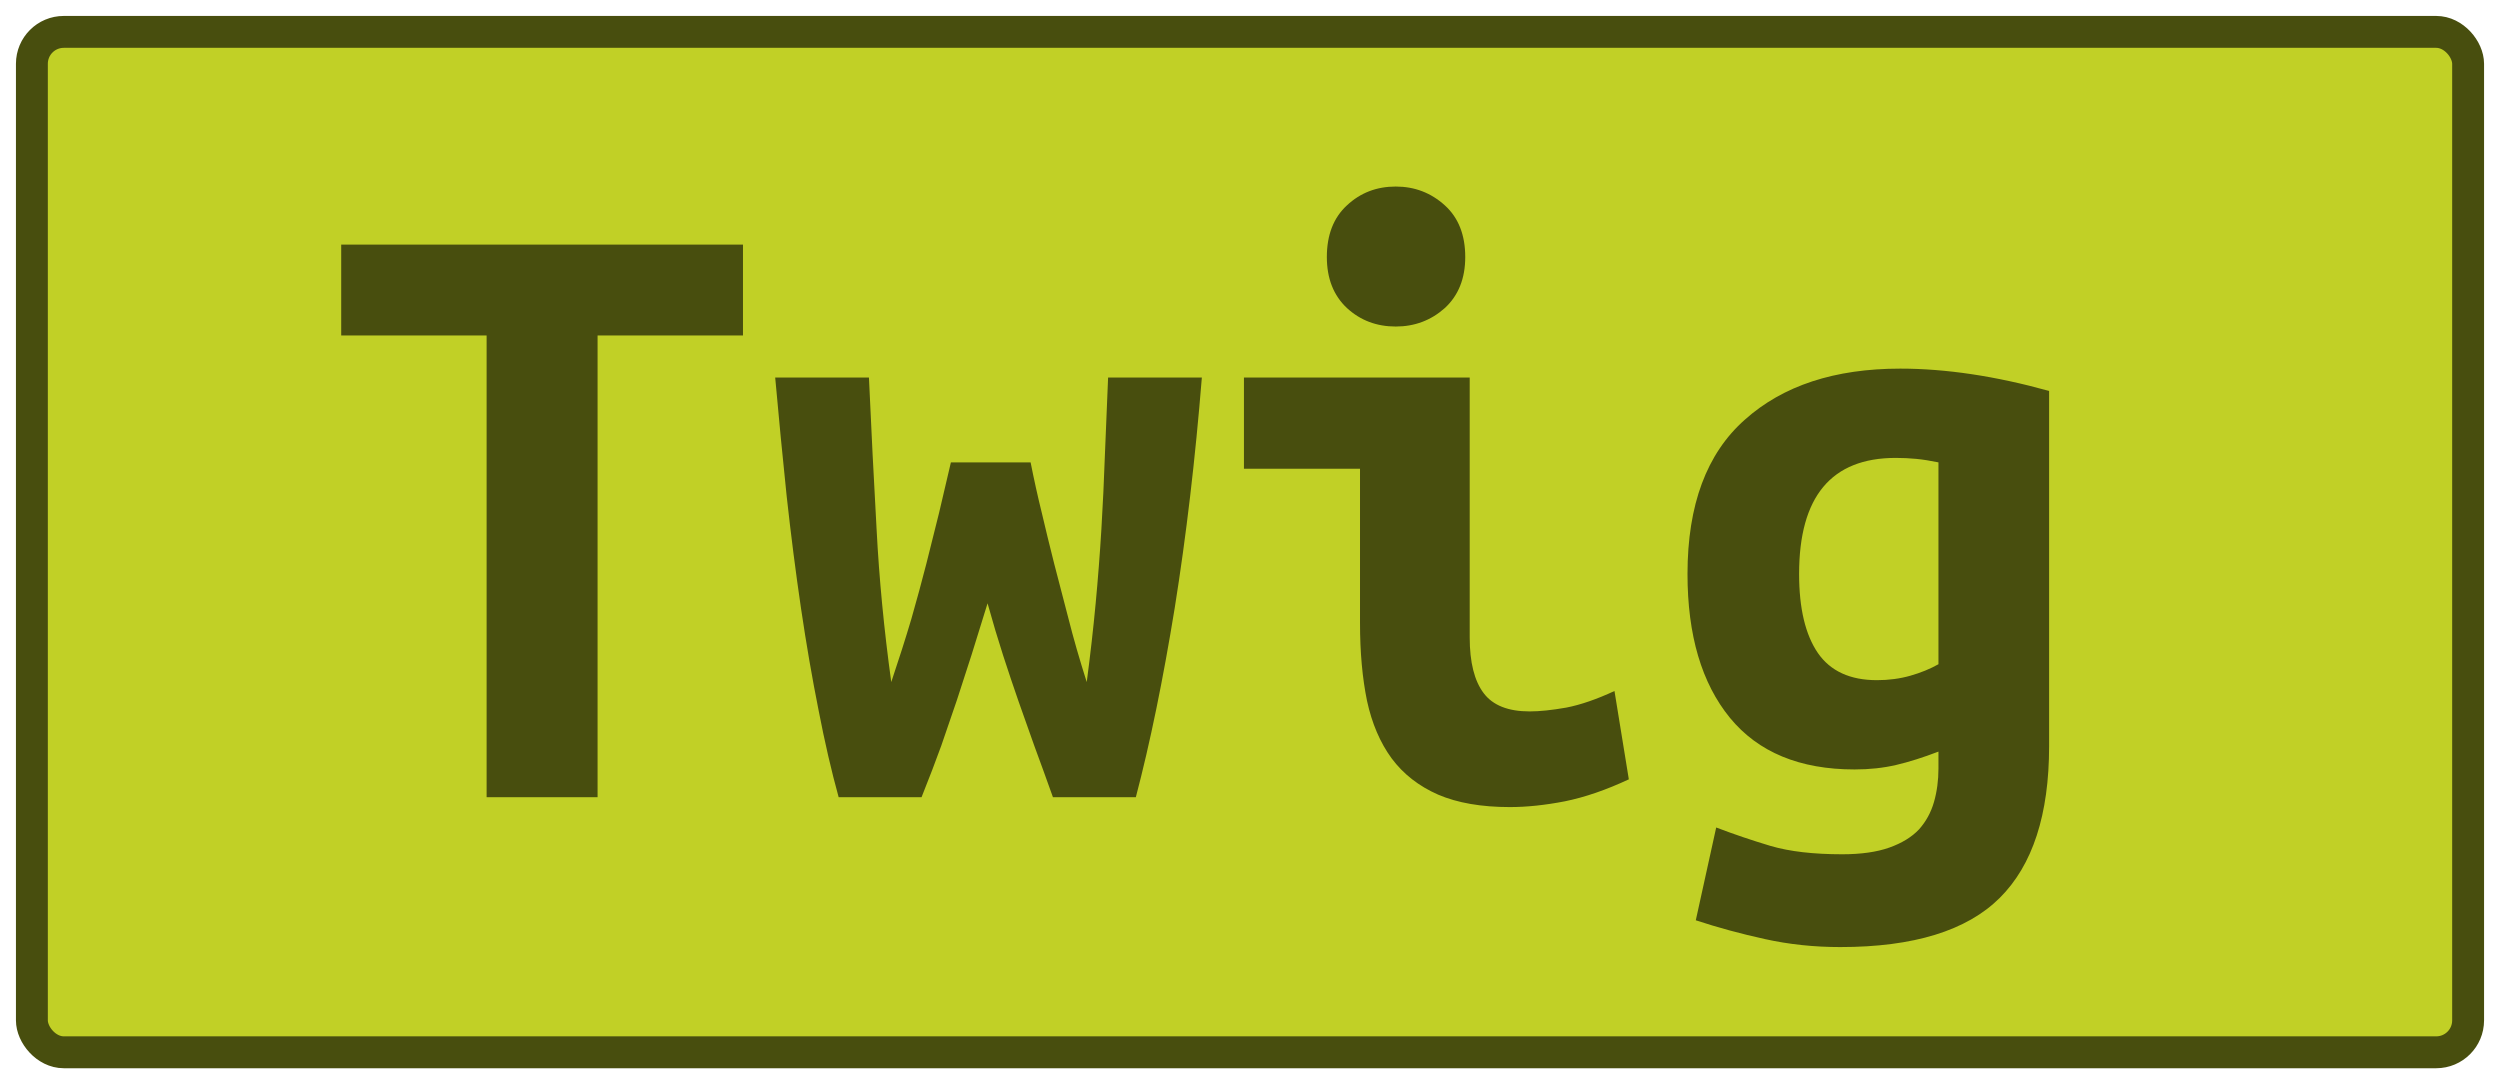 <?xml version="1.0" encoding="UTF-8"?>
<svg height="34" width="78.4" version="1.1" xmlns="http://www.w3.org/2000/svg">
    <rect
        height="32"
        width="76.4"
        rx="1"
        ry="1"
        x="1"
        y="1"
        fill="#c1d026"
        stroke="#484e0e"
        stroke-width="1"
         />
    <g transform="translate(0, 14)">
        <path fill="#484e0e" d="M10.70-6.33L23.30-6.33L23.30-3.48L18.74-3.48L18.74 11L15.26 11L15.26-3.48L10.70-3.48L10.70-6.33ZM35.62 11L33.02 11Q32.71 10.13 32.44 9.40Q32.18 8.68 31.94 7.99Q31.70 7.30 31.46 6.56Q31.22 5.82 30.97 4.92L30.97 4.92Q30.69 5.82 30.47 6.53Q30.24 7.25 30.01 7.95Q29.77 8.65 29.52 9.38Q29.26 10.10 28.90 11L28.90 11L26.30 11Q25.96 9.77 25.67 8.27Q25.37 6.77 25.12 5.08Q24.87 3.38 24.67 1.56Q24.48-0.26 24.31-2.16L24.31-2.16L27.25-2.16Q27.36 0.28 27.49 2.60Q27.61 4.92 27.95 7.39L27.95 7.39Q28.31 6.32 28.58 5.41Q28.84 4.50 29.05 3.68Q29.26 2.85 29.45 2.08Q29.63 1.31 29.82 0.50L29.82 0.50L32.32 0.50Q32.48 1.31 32.67 2.08Q32.85 2.85 33.06 3.68Q33.27 4.50 33.51 5.41Q33.74 6.32 34.08 7.39L34.08 7.39Q34.25 6.10 34.36 4.92Q34.47 3.75 34.54 2.59Q34.61 1.42 34.65 0.26Q34.70-0.90 34.75-2.16L34.75-2.16L37.69-2.16Q37.38 1.68 36.84 5.06Q36.29 8.45 35.62 11L35.62 11ZM45.95-5.94L45.95-5.94Q45.95-4.93 45.31-4.34Q44.66-3.76 43.77-3.76L43.77-3.76Q42.87-3.76 42.24-4.34Q41.61-4.93 41.61-5.94L41.61-5.94Q41.61-6.98 42.24-7.56Q42.87-8.15 43.77-8.15L43.77-8.15Q44.66-8.15 45.31-7.56Q45.95-6.98 45.95-5.94ZM50.63 7.67L51.08 10.44Q50.01 10.94 49.07 11.13Q48.14 11.31 47.35 11.31L47.35 11.31Q46.01 11.31 45.10 10.92Q44.19 10.52 43.64 9.78Q43.10 9.04 42.87 7.98Q42.65 6.91 42.65 5.54L42.65 5.54L42.65 0.70L39.01 0.70L39.01-2.16L46.09-2.16L46.09 5.99Q46.09 7.16 46.53 7.74Q46.96 8.31 47.97 8.31L47.97 8.31Q48.44 8.31 49.12 8.19Q49.79 8.06 50.63 7.67L50.63 7.67ZM56.42 4L56.42 4Q56.42 5.62 57.01 6.48Q57.60 7.33 58.86 7.33L58.86 7.33Q59.42 7.33 59.91 7.19Q60.40 7.05 60.79 6.83L60.79 6.83L60.79 0.50Q60.40 0.42 60.09 0.39Q59.78 0.36 59.45 0.36L59.45 0.36Q56.42 0.36 56.42 4ZM64.26-1.74L64.26 9.40Q64.26 12.62 62.71 14.16Q61.16 15.70 57.71 15.70L57.71 15.70Q56.48 15.70 55.35 15.45Q54.21 15.20 53.18 14.86L53.18 14.86L53.82 11.95Q54.63 12.26 55.53 12.53Q56.42 12.79 57.77 12.79L57.77 12.79Q58.66 12.79 59.25 12.58Q59.84 12.37 60.18 12.01Q60.51 11.64 60.65 11.15Q60.79 10.66 60.79 10.10L60.79 10.10L60.79 9.57Q60.06 9.85 59.46 9.99Q58.86 10.13 58.16 10.13L58.16 10.13Q55.58 10.13 54.25 8.51Q52.92 6.88 52.92 4L52.92 4Q52.92 0.75 54.72-0.84Q56.51-2.44 59.59-2.44L59.59-2.44Q61.74-2.44 64.26-1.74L64.26-1.74Z"/>
    </g>
</svg>